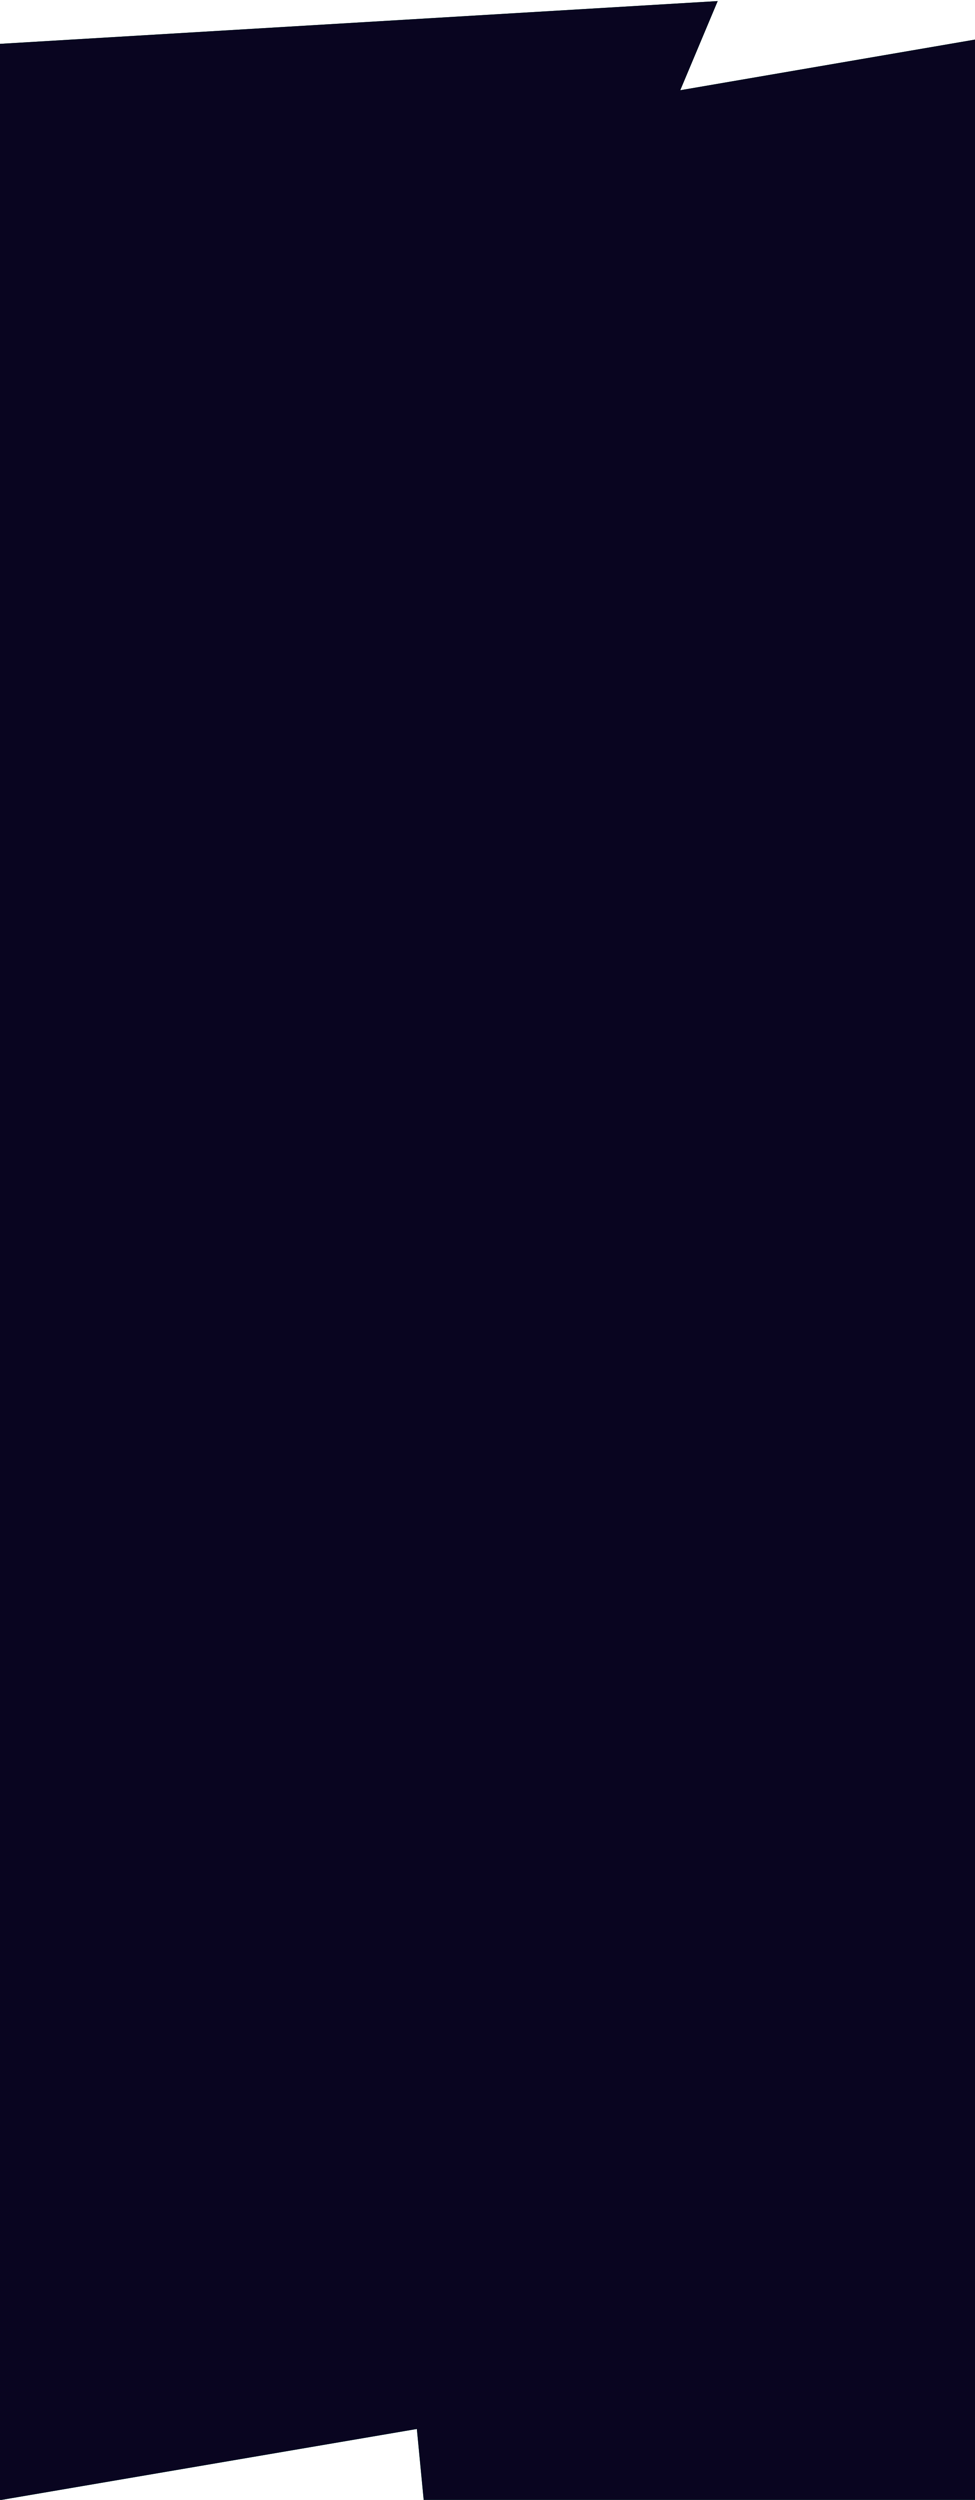 <svg xmlns="http://www.w3.org/2000/svg" width="360" height="923" viewBox="0 0 360 923" fill="none">
<path fill-rule="evenodd" clip-rule="evenodd" d="M-234 30.136V188.394L-234 963.04L153.911 896.822L176.509 1131.39L665 1128.64V805.44L585.21 785.074V-24.081L251.173 33.313L265 0.394L-234 30.136Z" fill="url(#paint0_radial_169_22524)"/>
<path fill-rule="evenodd" clip-rule="evenodd" d="M-234 30.136V188.394L-234 963.04L153.911 896.822L176.509 1131.39L665 1128.64V805.44L585.21 785.074V-24.081L251.173 33.313L265 0.394L-234 30.136Z" fill="#090520"/>
<defs>
<radialGradient id="paint0_radial_169_22524" cx="0" cy="0" r="1" gradientUnits="userSpaceOnUse" gradientTransform="translate(196.146 602.479) rotate(90) scale(626.56 484.105)">
<stop stop-color="#00CD88"/>
<stop offset="1" stop-color="#048036"/>
</radialGradient>
</defs>
</svg>